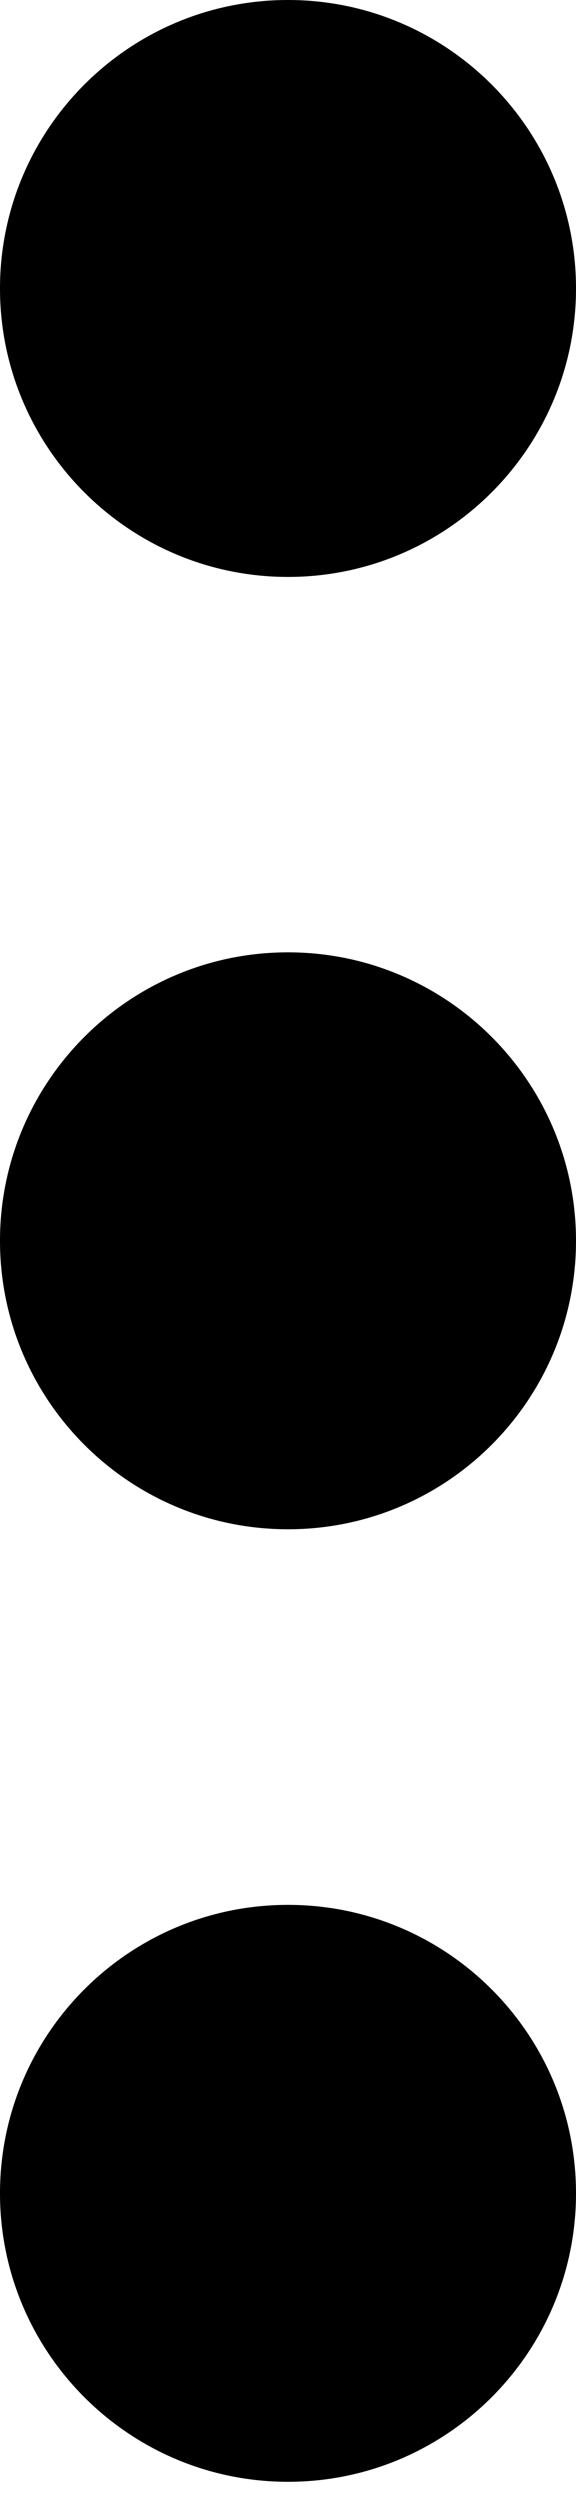 <svg xmlns="http://www.w3.org/2000/svg" width="3" height="13" viewBox="0 0 3 13">
  <path fill-rule="evenodd" d="M1.5,9.905 C2.328,9.905 3,10.576 3,11.405 C3,12.233 2.328,12.905 1.5,12.905 C0.672,12.905 0,12.233 0,11.405 C0,10.576 0.672,9.905 1.5,9.905 Z M1.5,4.952 C2.328,4.952 3,5.624 3,6.452 C3,7.281 2.328,7.952 1.5,7.952 C0.672,7.952 0,7.281 0,6.452 C0,5.624 0.672,4.952 1.5,4.952 Z M1.5,-1.0658141e-13 C2.328,-1.0658141e-13 3,0.672 3,1.5 C3,2.328 2.328,3 1.5,3 C0.672,3 0,2.328 0,1.5 C0,0.672 0.672,-1.0658141e-13 1.5,-1.0658141e-13 Z"/>
</svg>
